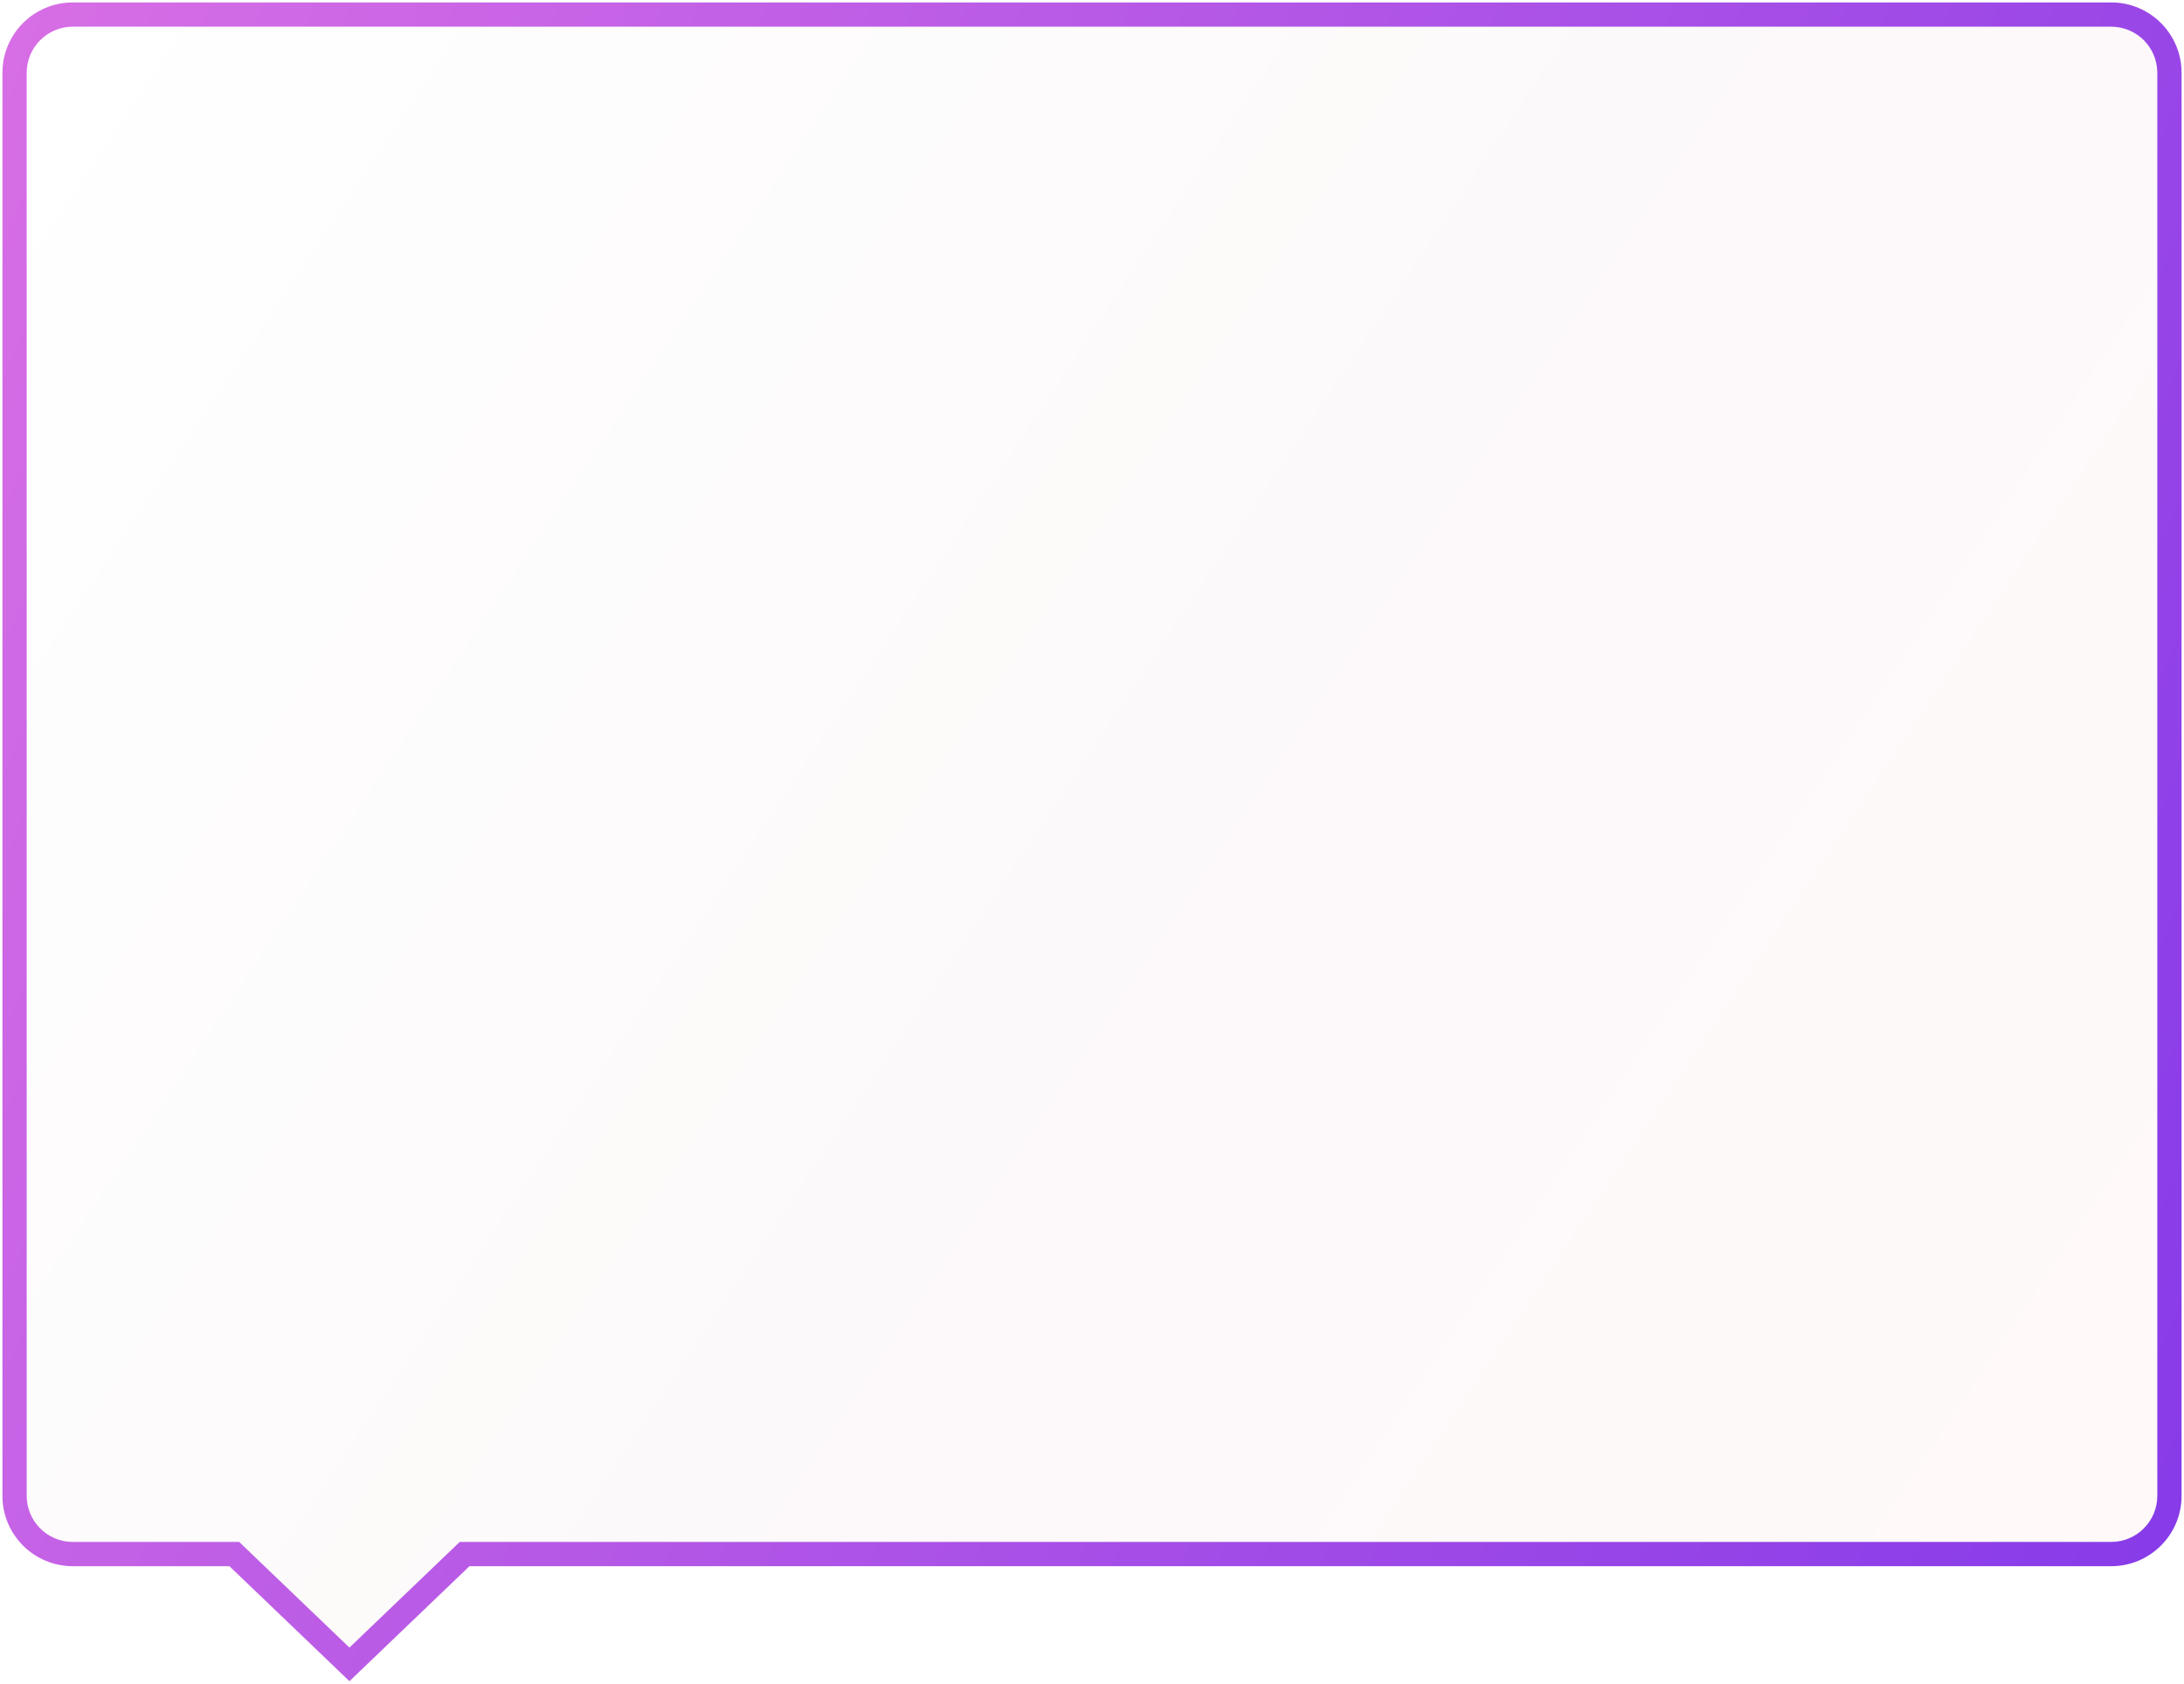 <?xml version="1.0" encoding="UTF-8" standalone="no"?><svg width='450' height='347' viewBox='0 0 450 347' fill='none' xmlns='http://www.w3.org/2000/svg'>
<g filter='url(#filter0_b_264_1785)'>
<path fill-rule='evenodd' clip-rule='evenodd' d='M15 3C8.373 3 3 8.373 3 15V308.263C3 314.89 8.373 320.263 15 320.263H48.278L72 343L95.722 320.263H435C441.627 320.263 447 314.89 447 308.263V15C447 8.373 441.627 3 435 3H15Z' fill='url(#paint0_linear_264_1785)' fill-opacity='0.2'/>
<path d='M48.278 320.263L50.008 318.458L49.282 317.763H48.278V320.263ZM72 343L70.27 344.805L72 346.463L73.73 344.805L72 343ZM95.722 320.263V317.763H94.718L93.993 318.458L95.722 320.263ZM5.5 15C5.5 9.753 9.753 5.5 15 5.5V0.5C6.992 0.5 0.5 6.992 0.5 15H5.5ZM5.5 308.263V15H0.5V308.263H5.5ZM15 317.763C9.753 317.763 5.5 313.509 5.5 308.263H0.5C0.5 316.271 6.992 322.763 15 322.763V317.763ZM48.278 317.763H15V322.763H48.278V317.763ZM73.73 341.195L50.008 318.458L46.548 322.068L70.27 344.805L73.73 341.195ZM93.993 318.458L70.27 341.195L73.73 344.805L97.452 322.068L93.993 318.458ZM435 317.763H95.722V322.763H435V317.763ZM444.5 308.263C444.5 313.509 440.247 317.763 435 317.763V322.763C443.008 322.763 449.5 316.271 449.5 308.263H444.5ZM444.5 15V308.263H449.5V15H444.5ZM435 5.5C440.247 5.5 444.5 9.753 444.5 15H449.5C449.5 6.992 443.008 0.5 435 0.5V5.5ZM15 5.5H435V0.5H15V5.5Z' fill='url(#paint1_linear_264_1785)'/>
</g>
<defs>
<filter id='filter0_b_264_1785' x='-29.5' y='-29.5' width='509' height='405.963' filterUnits='userSpaceOnUse' color-interpolation-filters='sRGB'>
<feFlood flood-opacity='0' result='BackgroundImageFix'/>
<feGaussianBlur in='BackgroundImageFix' stdDeviation='15'/>
<feComposite in2='SourceAlpha' operator='in' result='effect1_backgroundBlur_264_1785'/>
<feBlend mode='normal' in='SourceGraphic' in2='effect1_backgroundBlur_264_1785' result='shape'/>
</filter>
<linearGradient id='paint0_linear_264_1785' x1='2.5' y1='15.906' x2='446.5' y2='311.406' gradientUnits='userSpaceOnUse'>
<stop stop-color='white'/>
<stop offset='0.5' stop-color='#F1E3E4'/>
<stop offset='1' stop-color='#FFE1E3'/>
</linearGradient>
<linearGradient id='paint1_linear_264_1785' x1='3' y1='3.297' x2='502.608' y2='205.077' gradientUnits='userSpaceOnUse'>
<stop stop-color='#D76EE5'/>
<stop offset='1' stop-color='#863AE8'/>
</linearGradient>
</defs>
</svg>
